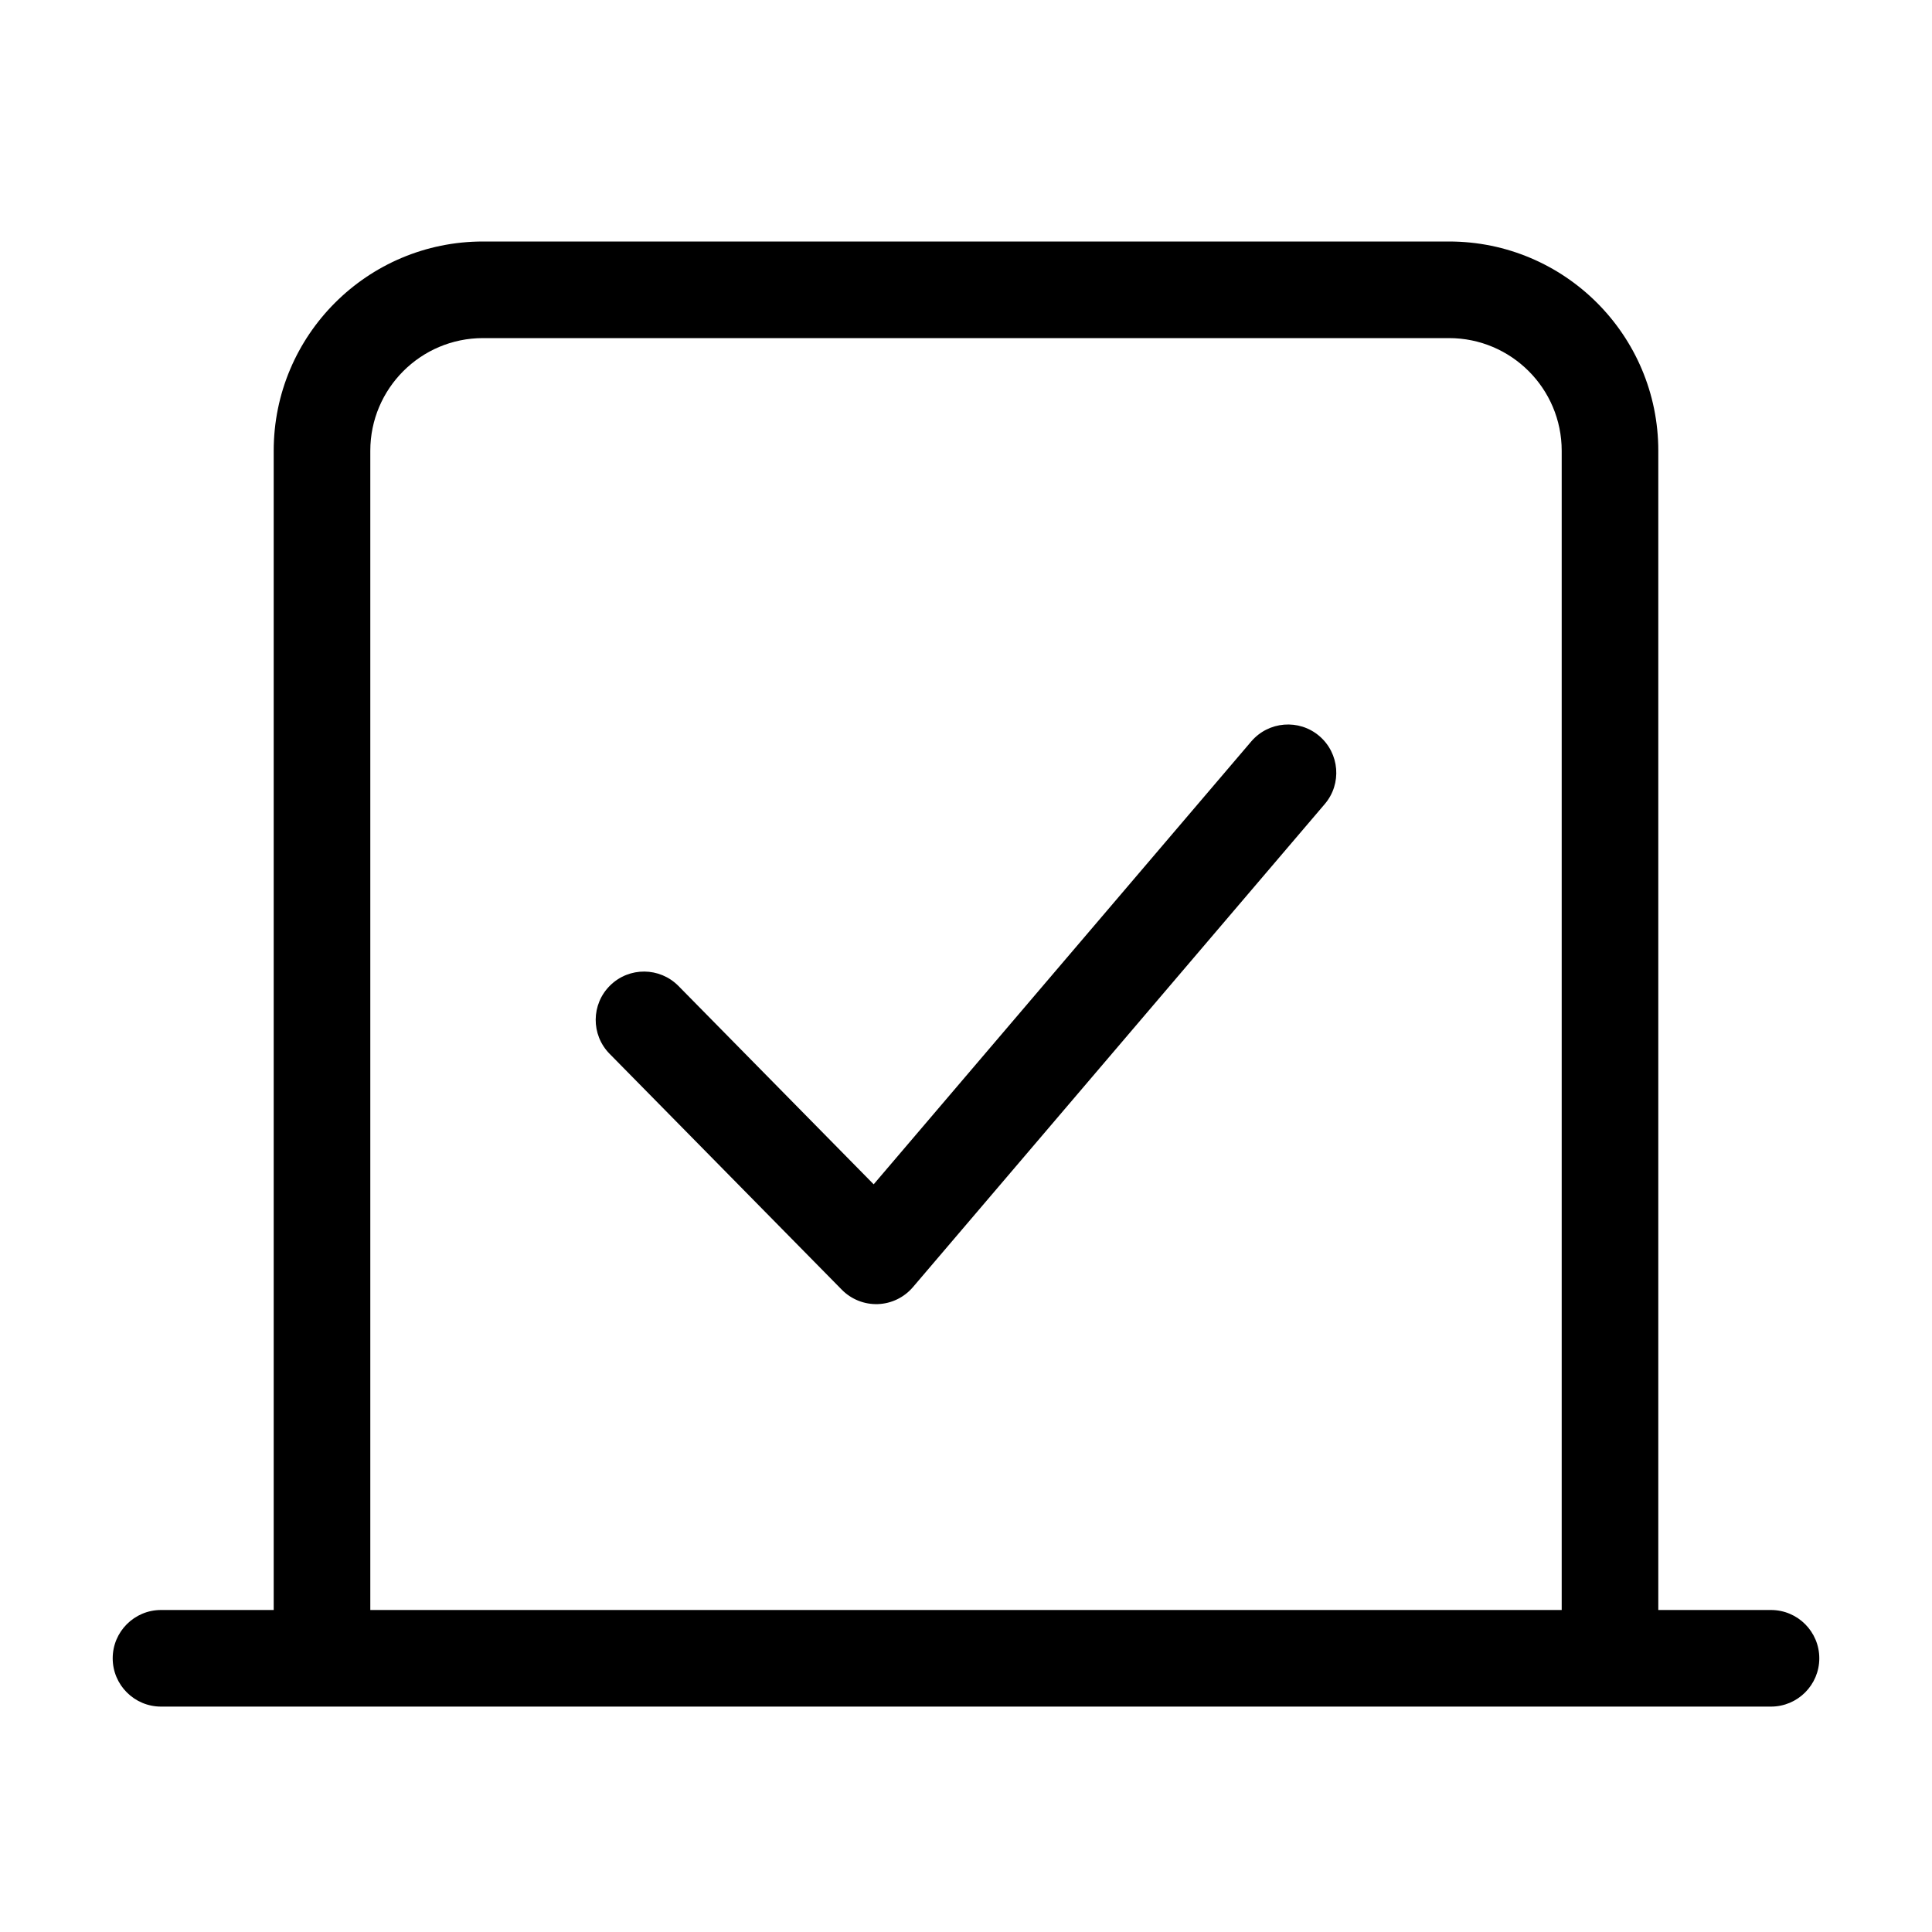 <svg width="24" height="24" viewBox="0 0 24 24" fill="none" xmlns="http://www.w3.org/2000/svg" data-seed-icon="true" data-seed-icon-version="0.5.4">
  <g>
    <g>
      <path d="M16.456 9.989C16.672 9.737 16.641 9.358 16.389 9.143C16.137 8.928 15.758 8.959 15.543 9.211L10.853 14.712L8.428 12.248C8.195 12.012 7.815 12.009 7.579 12.242C7.343 12.474 7.34 12.854 7.572 13.09L10.457 16.021C10.575 16.141 10.738 16.206 10.906 16.2C11.074 16.194 11.232 16.117 11.341 15.989L16.456 9.989Z" fill="currentColor"/>
      <path fill-rule="evenodd" clip-rule="evenodd" d="M3.4 5.6C3.4 4.164 4.564 3 6 3H18C19.436 3 20.6 4.164 20.6 5.6V20H22C22.331 20 22.6 20.269 22.6 20.6C22.6 20.931 22.331 21.2 22 21.2H2C1.669 21.2 1.4 20.931 1.4 20.6C1.4 20.269 1.669 20 2 20H3.4V5.6ZM19.4 5.6V20H4.6V5.6C4.6 4.827 5.227 4.2 6 4.2H18C18.773 4.2 19.4 4.827 19.4 5.6Z" fill="currentColor"/>
    </g>
  </g>
</svg>
